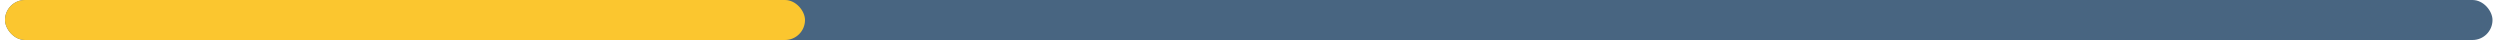 <svg width="250" height="4" viewBox="0 0 250 4" fill="none" xmlns="http://www.w3.org/2000/svg">
<g clip-path="url(#clip0_9_1381)">
<rect x="0.5" width="248.75" height="4" rx="2" fill="#486581"/>
<rect x="0.5" width="80" height="4" rx="2" fill="#FBC62F"/>
</g>
<defs>
<clipPath id="clip0_9_1381">
<rect x="0.5" width="248.75" height="4" rx="2" fill="white"/>
</clipPath>
</defs>
</svg>
